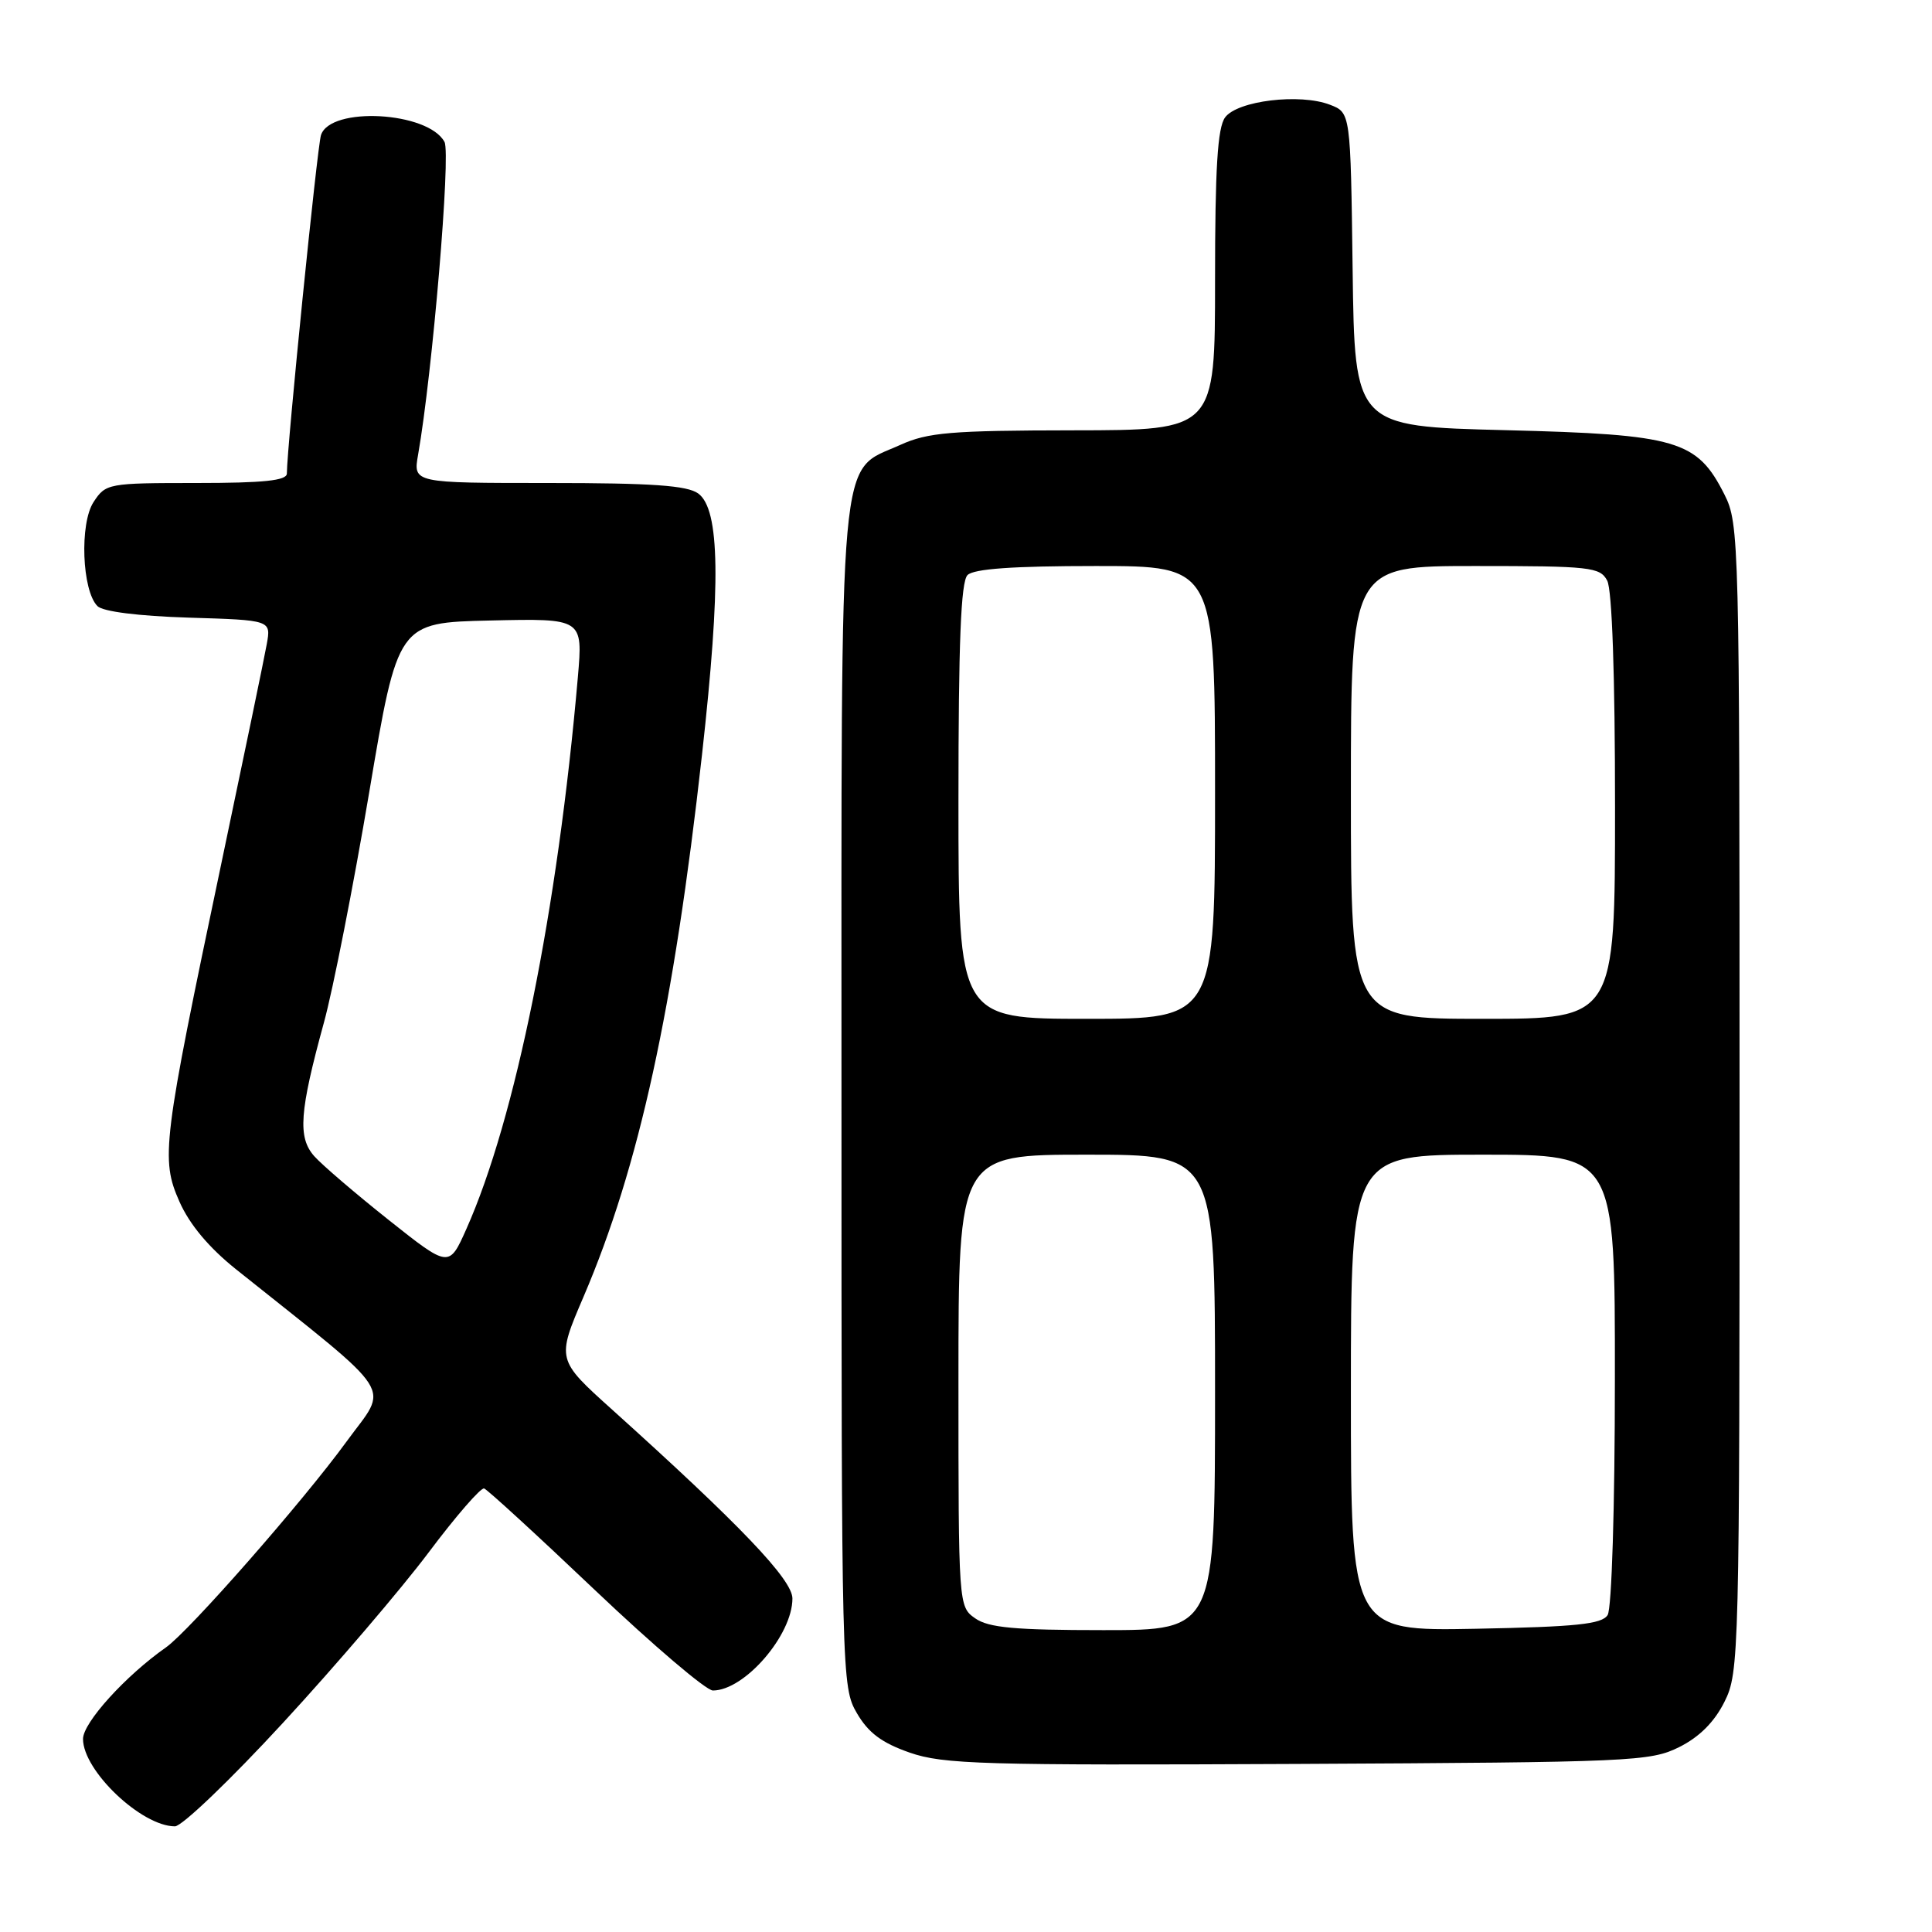 <?xml version="1.0" encoding="UTF-8" standalone="no"?>
<!DOCTYPE svg PUBLIC "-//W3C//DTD SVG 1.1//EN" "http://www.w3.org/Graphics/SVG/1.1/DTD/svg11.dtd" >
<svg xmlns="http://www.w3.org/2000/svg" xmlns:xlink="http://www.w3.org/1999/xlink" version="1.1" viewBox="0 0 256 256">
 <g >
 <path fill="currentColor"
d=" M 37.53 228.25 C 44.50 220.69 53.16 210.55 56.78 205.73 C 60.40 200.90 63.72 197.08 64.15 197.23 C 64.59 197.38 71.22 203.46 78.89 210.75 C 86.57 218.04 93.57 224.00 94.46 224.00 C 98.66 224.00 105.00 216.66 105.00 211.81 C 105.00 209.31 98.10 202.08 81.13 186.80 C 73.75 180.16 73.75 180.16 77.32 171.83 C 84.68 154.64 89.26 133.69 93.02 100.00 C 95.54 77.39 95.40 67.50 92.52 65.39 C 91.06 64.33 86.42 64.00 72.68 64.00 C 54.74 64.00 54.74 64.00 55.40 60.25 C 57.30 49.43 59.75 20.40 58.90 18.81 C 56.74 14.78 43.75 14.06 42.53 17.91 C 42.03 19.48 38.03 59.13 38.01 62.75 C 38.00 63.68 34.93 64.00 26.02 64.00 C 14.33 64.00 14.01 64.06 12.40 66.52 C 10.53 69.37 10.86 78.25 12.91 80.31 C 13.63 81.04 18.33 81.63 25.00 81.84 C 35.92 82.17 35.92 82.17 35.35 85.34 C 35.04 87.08 32.32 100.20 29.31 114.50 C 21.54 151.43 21.27 153.56 23.78 159.23 C 25.11 162.24 27.68 165.31 31.24 168.16 C 52.93 185.49 51.53 183.31 45.93 191.00 C 40.18 198.91 25.06 216.14 21.99 218.29 C 16.63 222.05 11.00 228.26 11.00 230.42 C 11.00 234.63 18.74 241.99 23.18 242.00 C 24.11 242.00 30.57 235.81 37.53 228.25 Z  M 222.50 231.50 C 225.17 230.17 227.17 228.17 228.50 225.50 C 230.45 221.61 230.50 219.50 230.50 145.50 C 230.50 71.49 230.45 69.40 228.50 65.53 C 224.87 58.33 222.30 57.57 199.50 57.00 C 179.50 56.50 179.50 56.50 179.23 35.72 C 178.96 14.93 178.96 14.93 176.23 13.88 C 172.25 12.34 163.95 13.34 162.33 15.56 C 161.33 16.93 161.00 22.27 161.00 37.19 C 161.00 57.00 161.00 57.00 142.25 57.02 C 126.00 57.04 122.94 57.30 119.32 58.94 C 111.01 62.71 111.50 57.31 111.50 145.50 C 111.50 222.18 111.53 223.56 113.54 227.00 C 115.06 229.61 116.84 230.94 120.54 232.23 C 125.00 233.78 130.18 233.93 172.00 233.73 C 216.25 233.51 218.69 233.40 222.50 231.50 Z  M 51.50 161.65 C 47.10 158.15 42.66 154.35 41.64 153.20 C 39.43 150.71 39.68 147.31 42.92 135.50 C 44.13 131.10 46.83 117.38 48.92 105.00 C 52.71 82.50 52.71 82.50 64.98 82.22 C 77.24 81.94 77.24 81.94 76.57 89.72 C 73.89 120.57 68.30 148.27 61.80 162.84 C 59.50 168.00 59.50 168.00 51.50 161.65 Z  M 129.22 214.44 C 127.01 212.89 127.00 212.75 127.00 182.94 C 127.00 153.00 127.00 153.00 144.00 153.00 C 161.00 153.00 161.00 153.00 161.00 184.50 C 161.00 216.00 161.00 216.00 146.22 216.00 C 134.47 216.00 130.99 215.68 129.22 214.44 Z  M 179.00 184.57 C 179.00 153.00 179.00 153.00 196.50 153.00 C 214.00 153.00 214.00 153.00 213.98 182.75 C 213.98 199.71 213.56 213.15 213.02 214.00 C 212.26 215.21 208.91 215.56 195.54 215.82 C 179.00 216.13 179.00 216.13 179.00 184.57 Z  M 127.00 106.20 C 127.00 85.13 127.32 77.08 128.20 76.20 C 129.03 75.37 134.24 75.00 145.20 75.00 C 161.00 75.00 161.00 75.00 161.00 105.00 C 161.00 135.00 161.00 135.00 144.00 135.00 C 127.00 135.00 127.00 135.00 127.00 106.20 Z  M 179.00 105.00 C 179.00 75.00 179.00 75.00 195.46 75.00 C 210.72 75.00 212.01 75.14 212.96 76.93 C 213.61 78.14 214.00 89.50 214.00 106.93 C 214.00 135.00 214.00 135.00 196.50 135.00 C 179.00 135.00 179.00 135.00 179.00 105.00 Z "/>
</g>
</svg>
